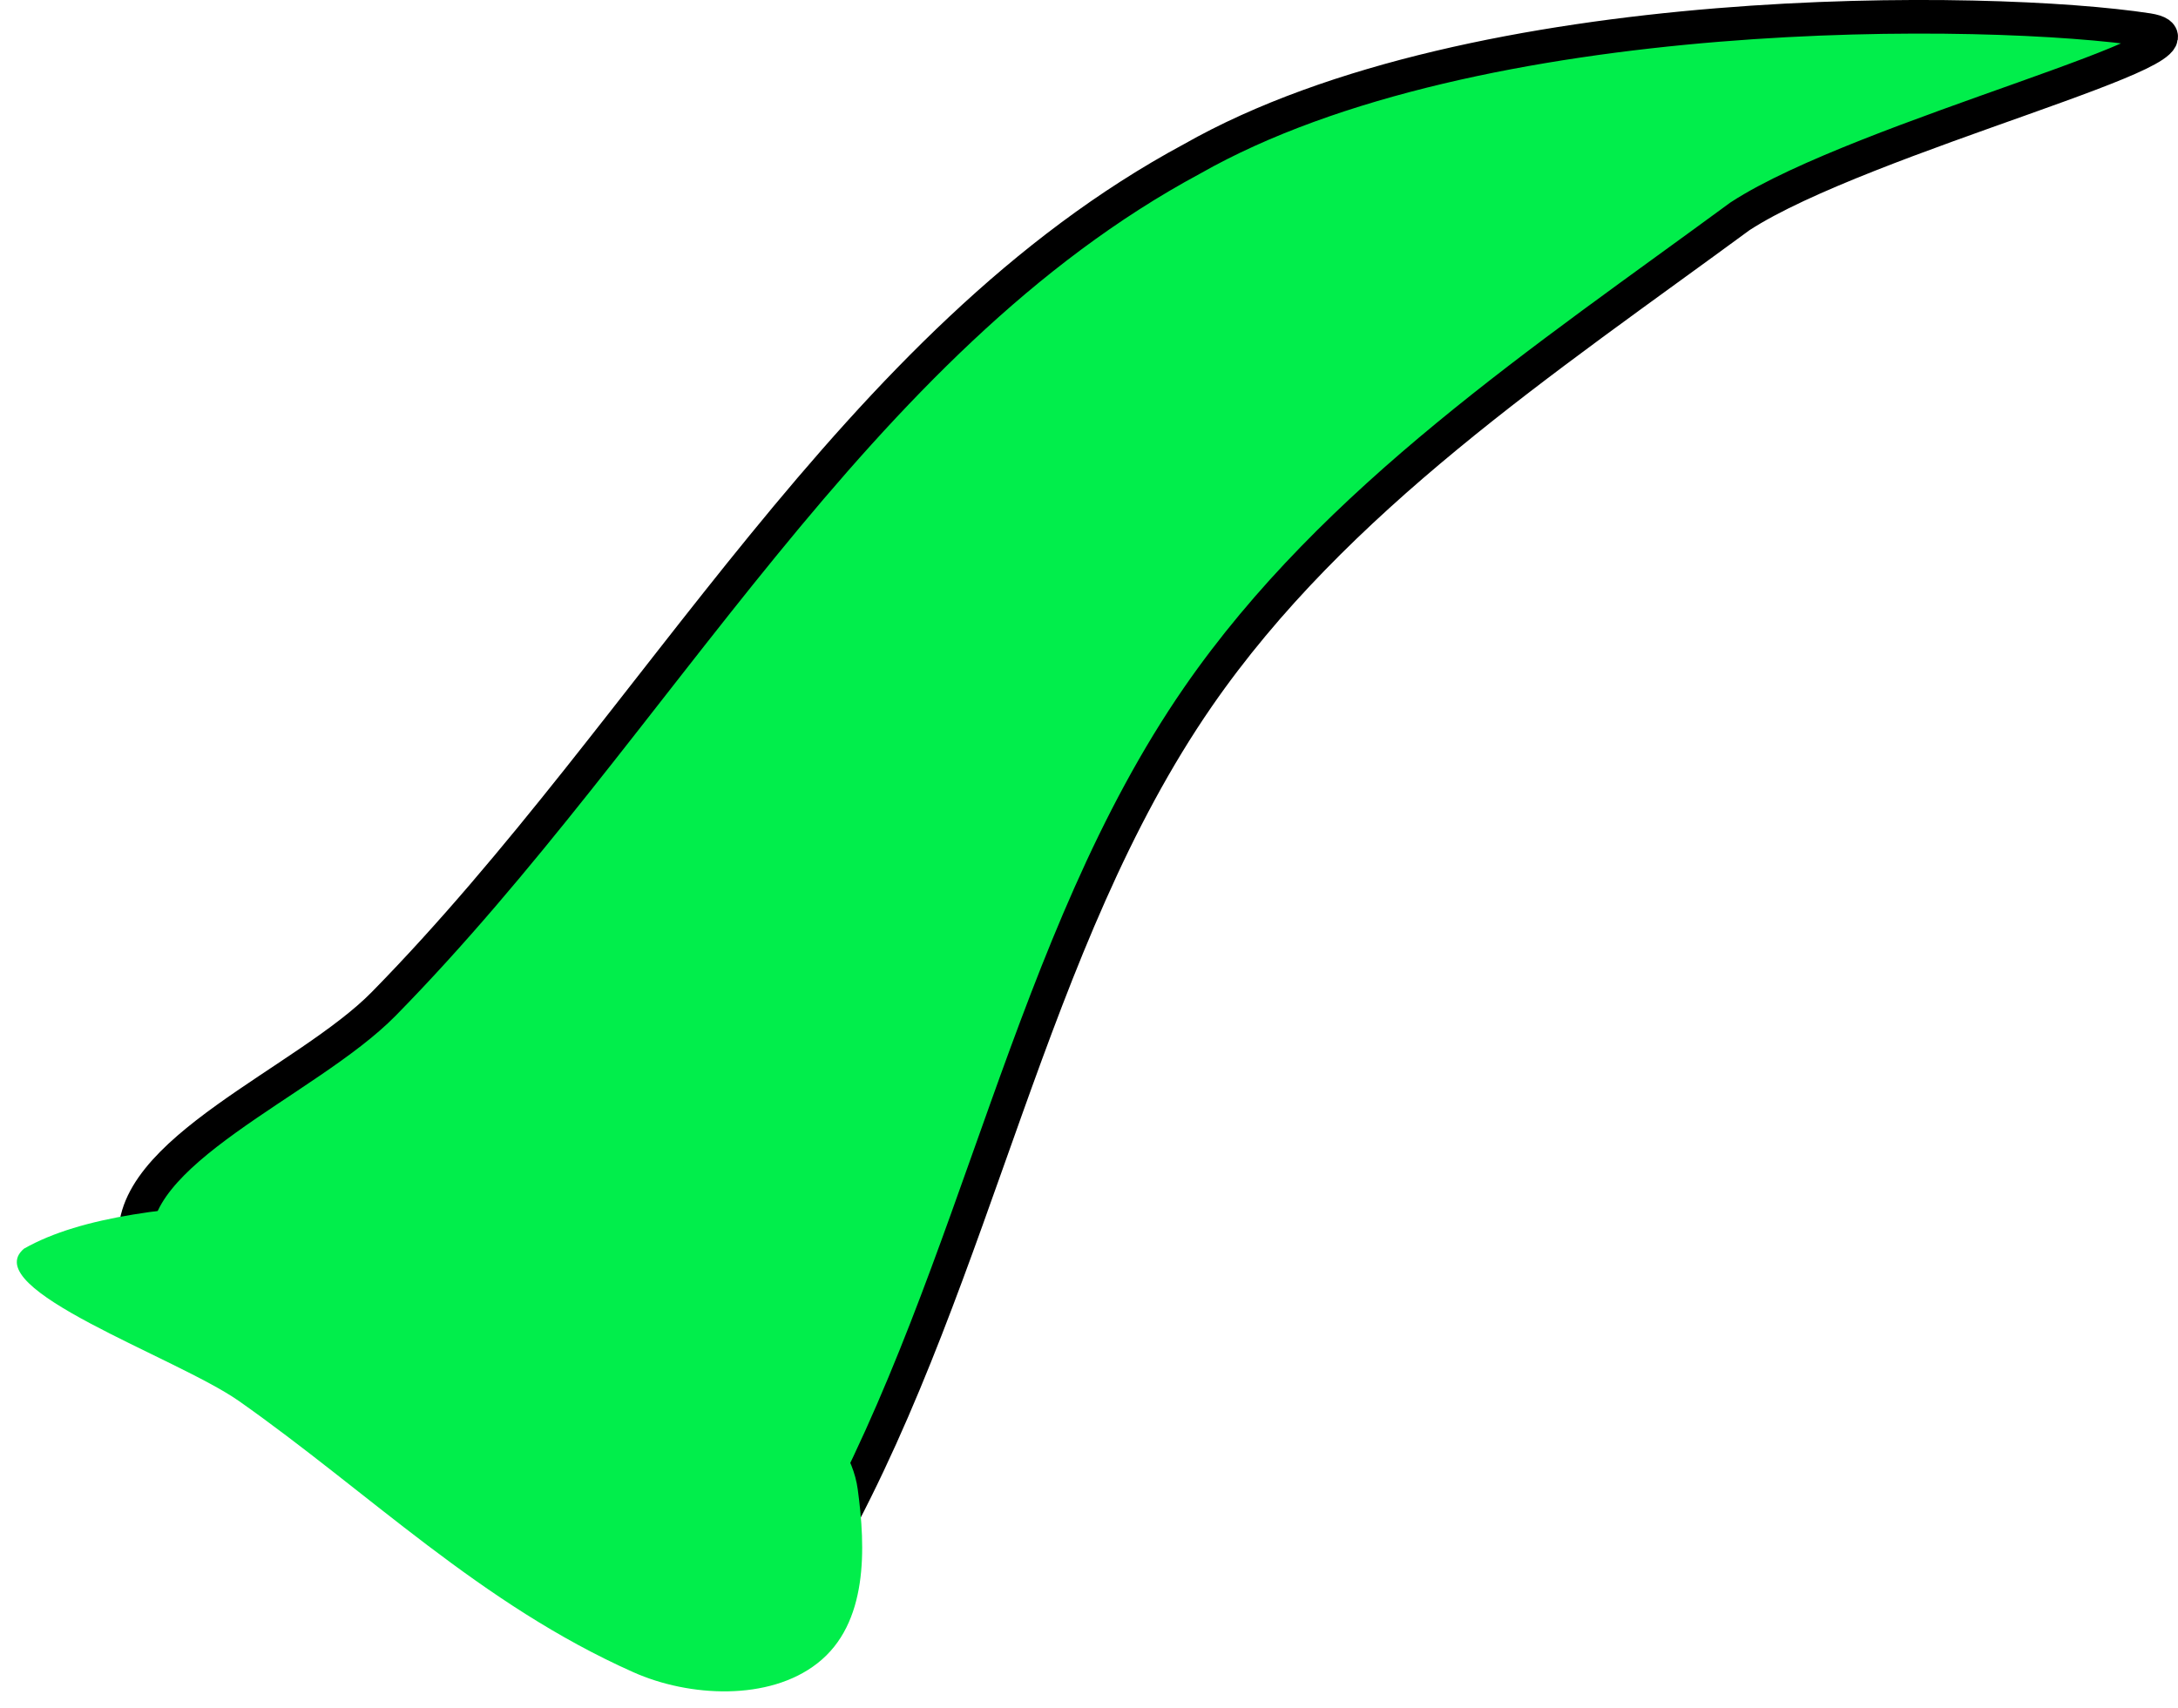 <svg xmlns="http://www.w3.org/2000/svg" xmlns:xlink="http://www.w3.org/1999/xlink" version="1.1" width="64.778" height="50.817" viewBox="0.28 17.489 64.778 50.817">
  <!-- Exported by Scratch - http://scratch.mit.edu/ -->
  <g id="ID0.4255608366802335">
    <path id="ID0.6462057833559811" fill="#01EE4B" stroke="#000000" stroke-width="1" stroke-linecap="round" d="M 23.31 61.374 C 24.18 61.368 23.969 65.198 24.929 63.36 C 29.39 55.239 30.884 45.502 35.911 38.222 C 39.99 32.318 46.197 28.211 52.034 23.922 C 55.693 21.542 66.777 18.803 64.163 18.381 C 59.529 17.669 44.167 17.418 35.729 22.218 C 25.64 27.647 19.813 39.078 11.697 47.349 C 9.416 49.675 3.93 51.773 4.322 54.507 C 4.703 57.085 11.19 55.049 14.026 56.727 C 16.456 58.245 17.543 61.291 19.98 62.575 C 21.152 63.222 22.151 61.349 23.31 61.374 Z "/>
    <path id="ID0.342473431956023" fill="#01EE4B" stroke="none" stroke-linecap="round" d="M 17.049 52.861 C 18.857 52.63 20.966 51.638 22.518 52.598 C 23.717 53.327 22.051 55.219 22.287 56.298 C 23.187 58.41 25.532 59.852 25.791 61.796 C 26.027 63.535 26.11 65.789 24.588 66.973 C 23.153 68.096 20.784 67.98 19.119 67.237 C 14.568 65.21 11.257 61.89 7.377 59.162 C 5.499 57.854 -0.405 55.827 0.992 54.637 C 4.43 52.676 11.979 53.491 17.049 52.861 Z " stroke-width="1"/>
  </g>
</svg>